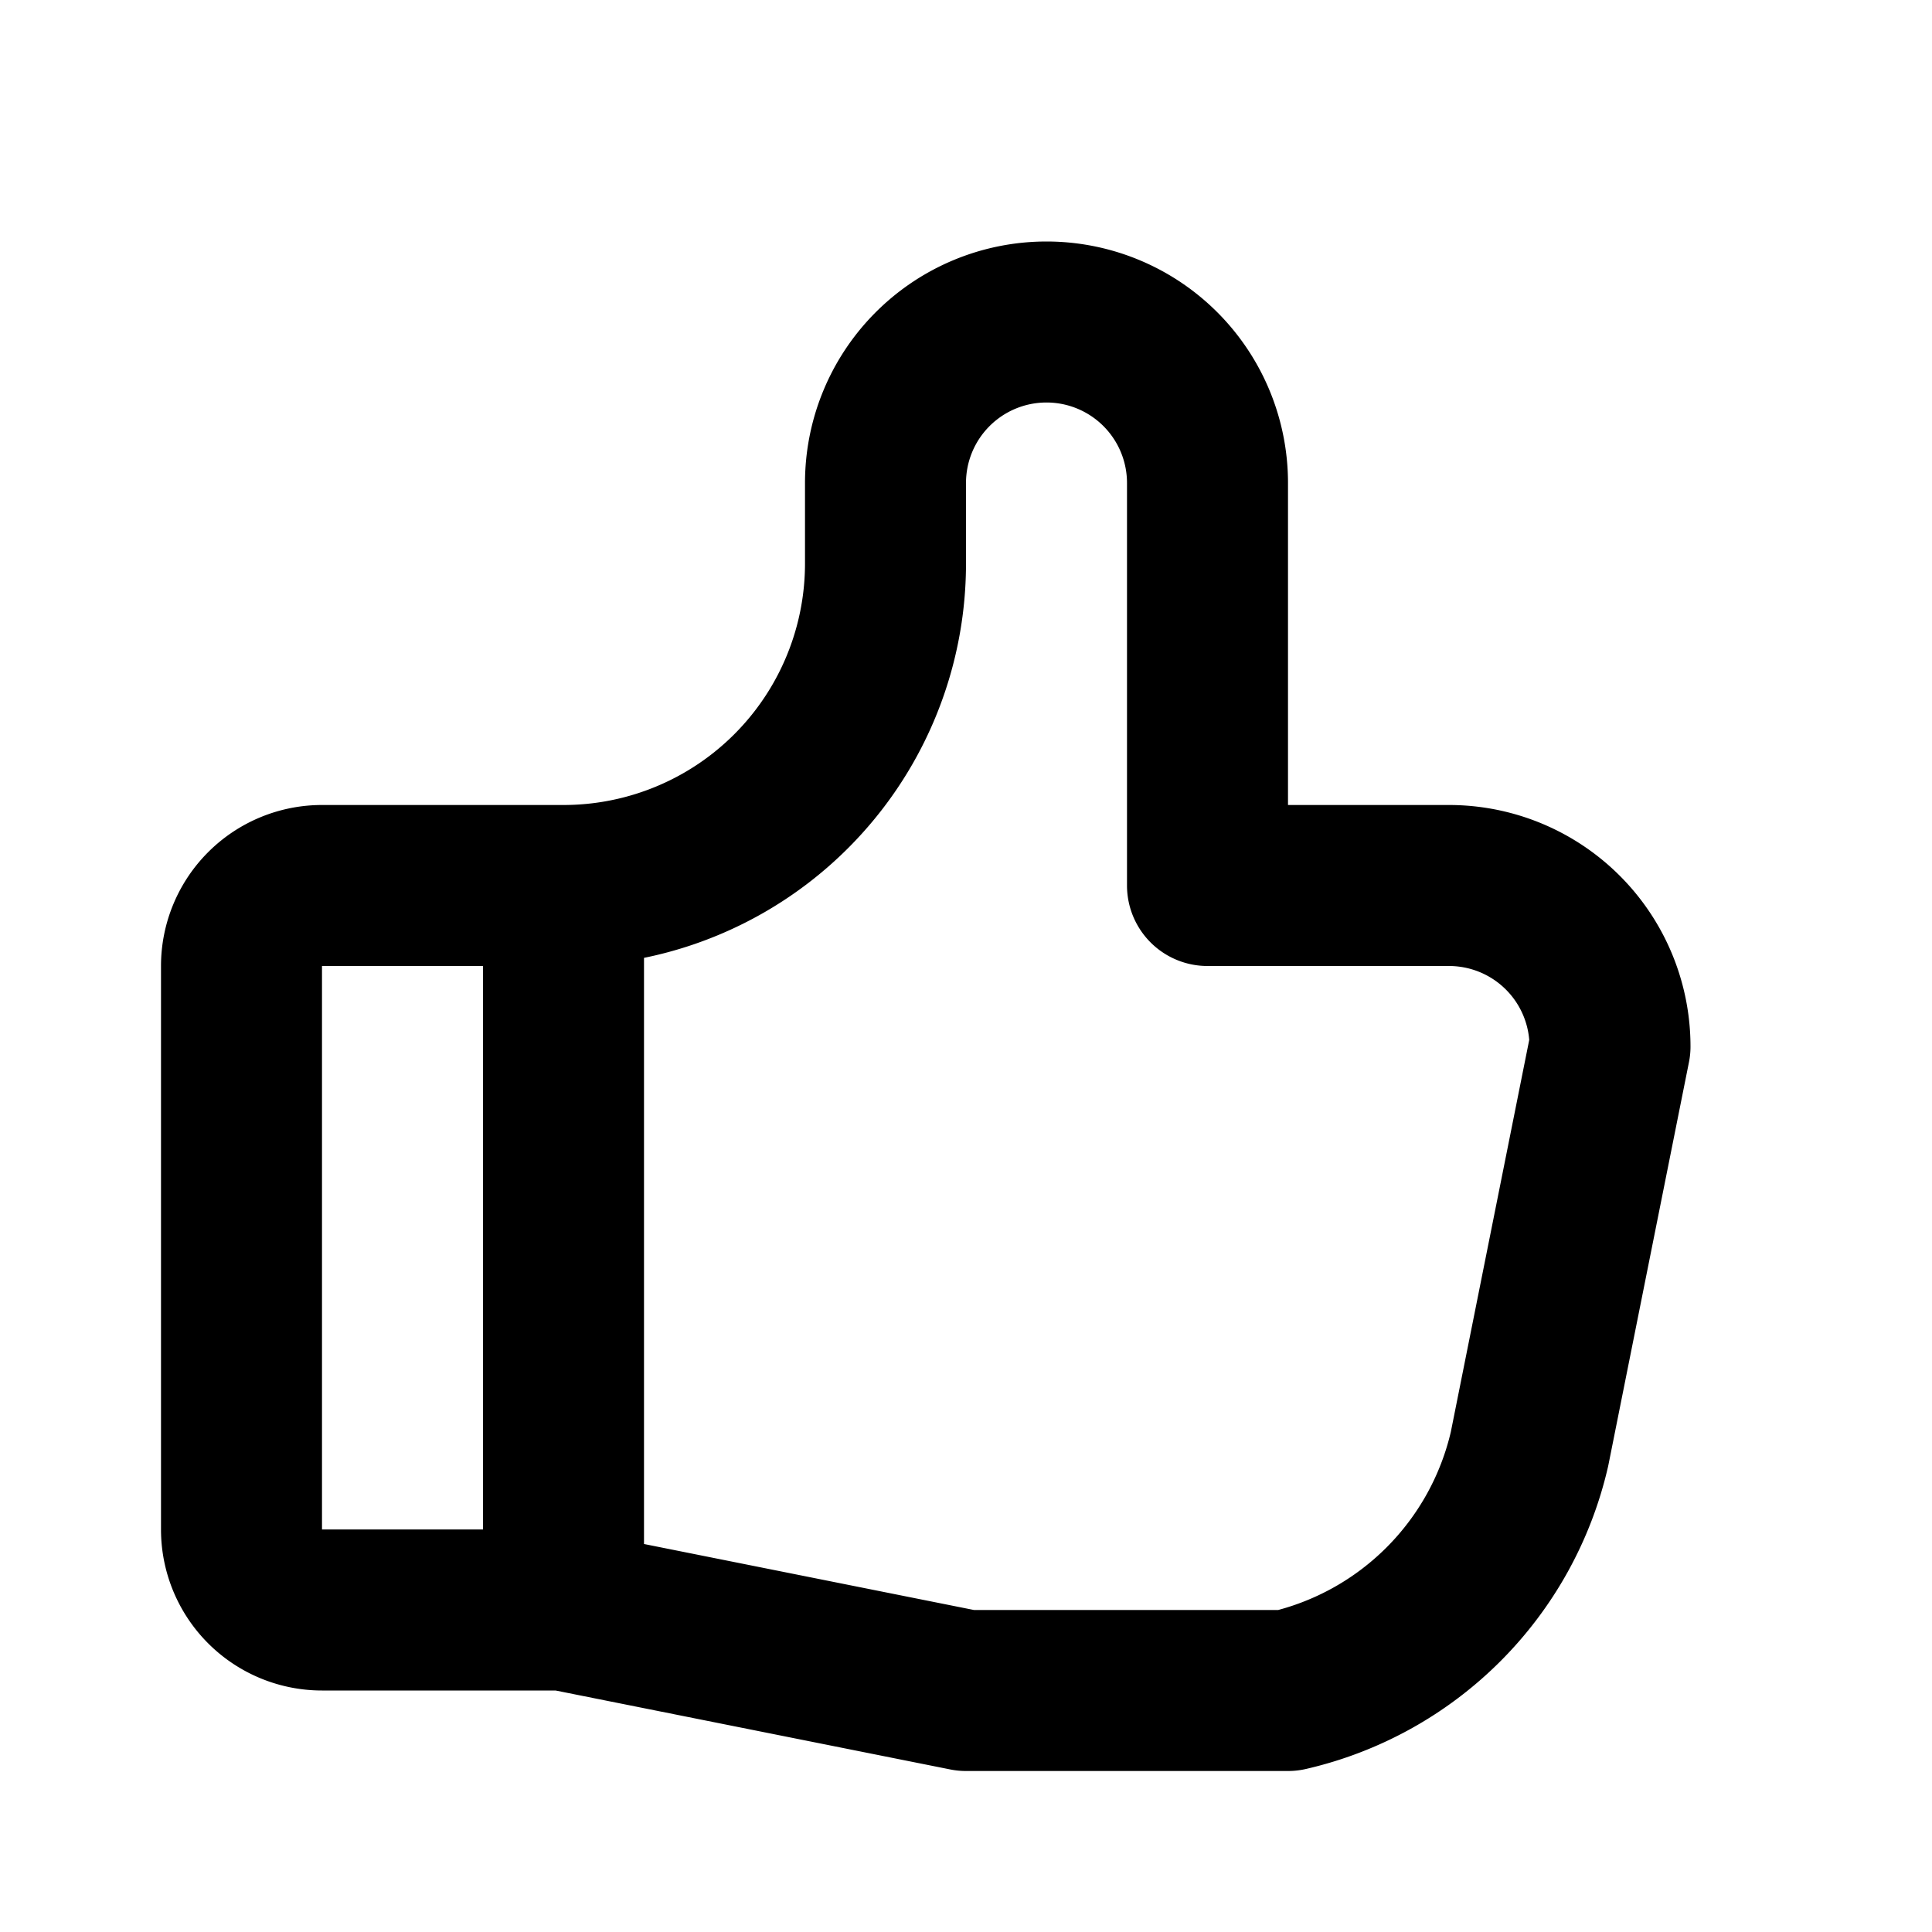 <svg xmlns="http://www.w3.org/2000/svg" width="24" height="24" viewBox="0 0 24 24" stroke-width="2" stroke="#000000" fill="none" stroke-linecap="round" stroke-linejoin="round"><path fill="none" stroke="none" d="M0 0h24v24H0z"/><path d="M3 19V12A1 1 0 0 1 4 11H7A4 4 0 0 0 11 7V6A2 2 0 0 1 15 6V11H18A2 2 0 0 1 20 13L19 18A4 4 0 0 1 16 21H12L7 20H4A1 1 0 0 1 3 19M7 11V20"/></svg>